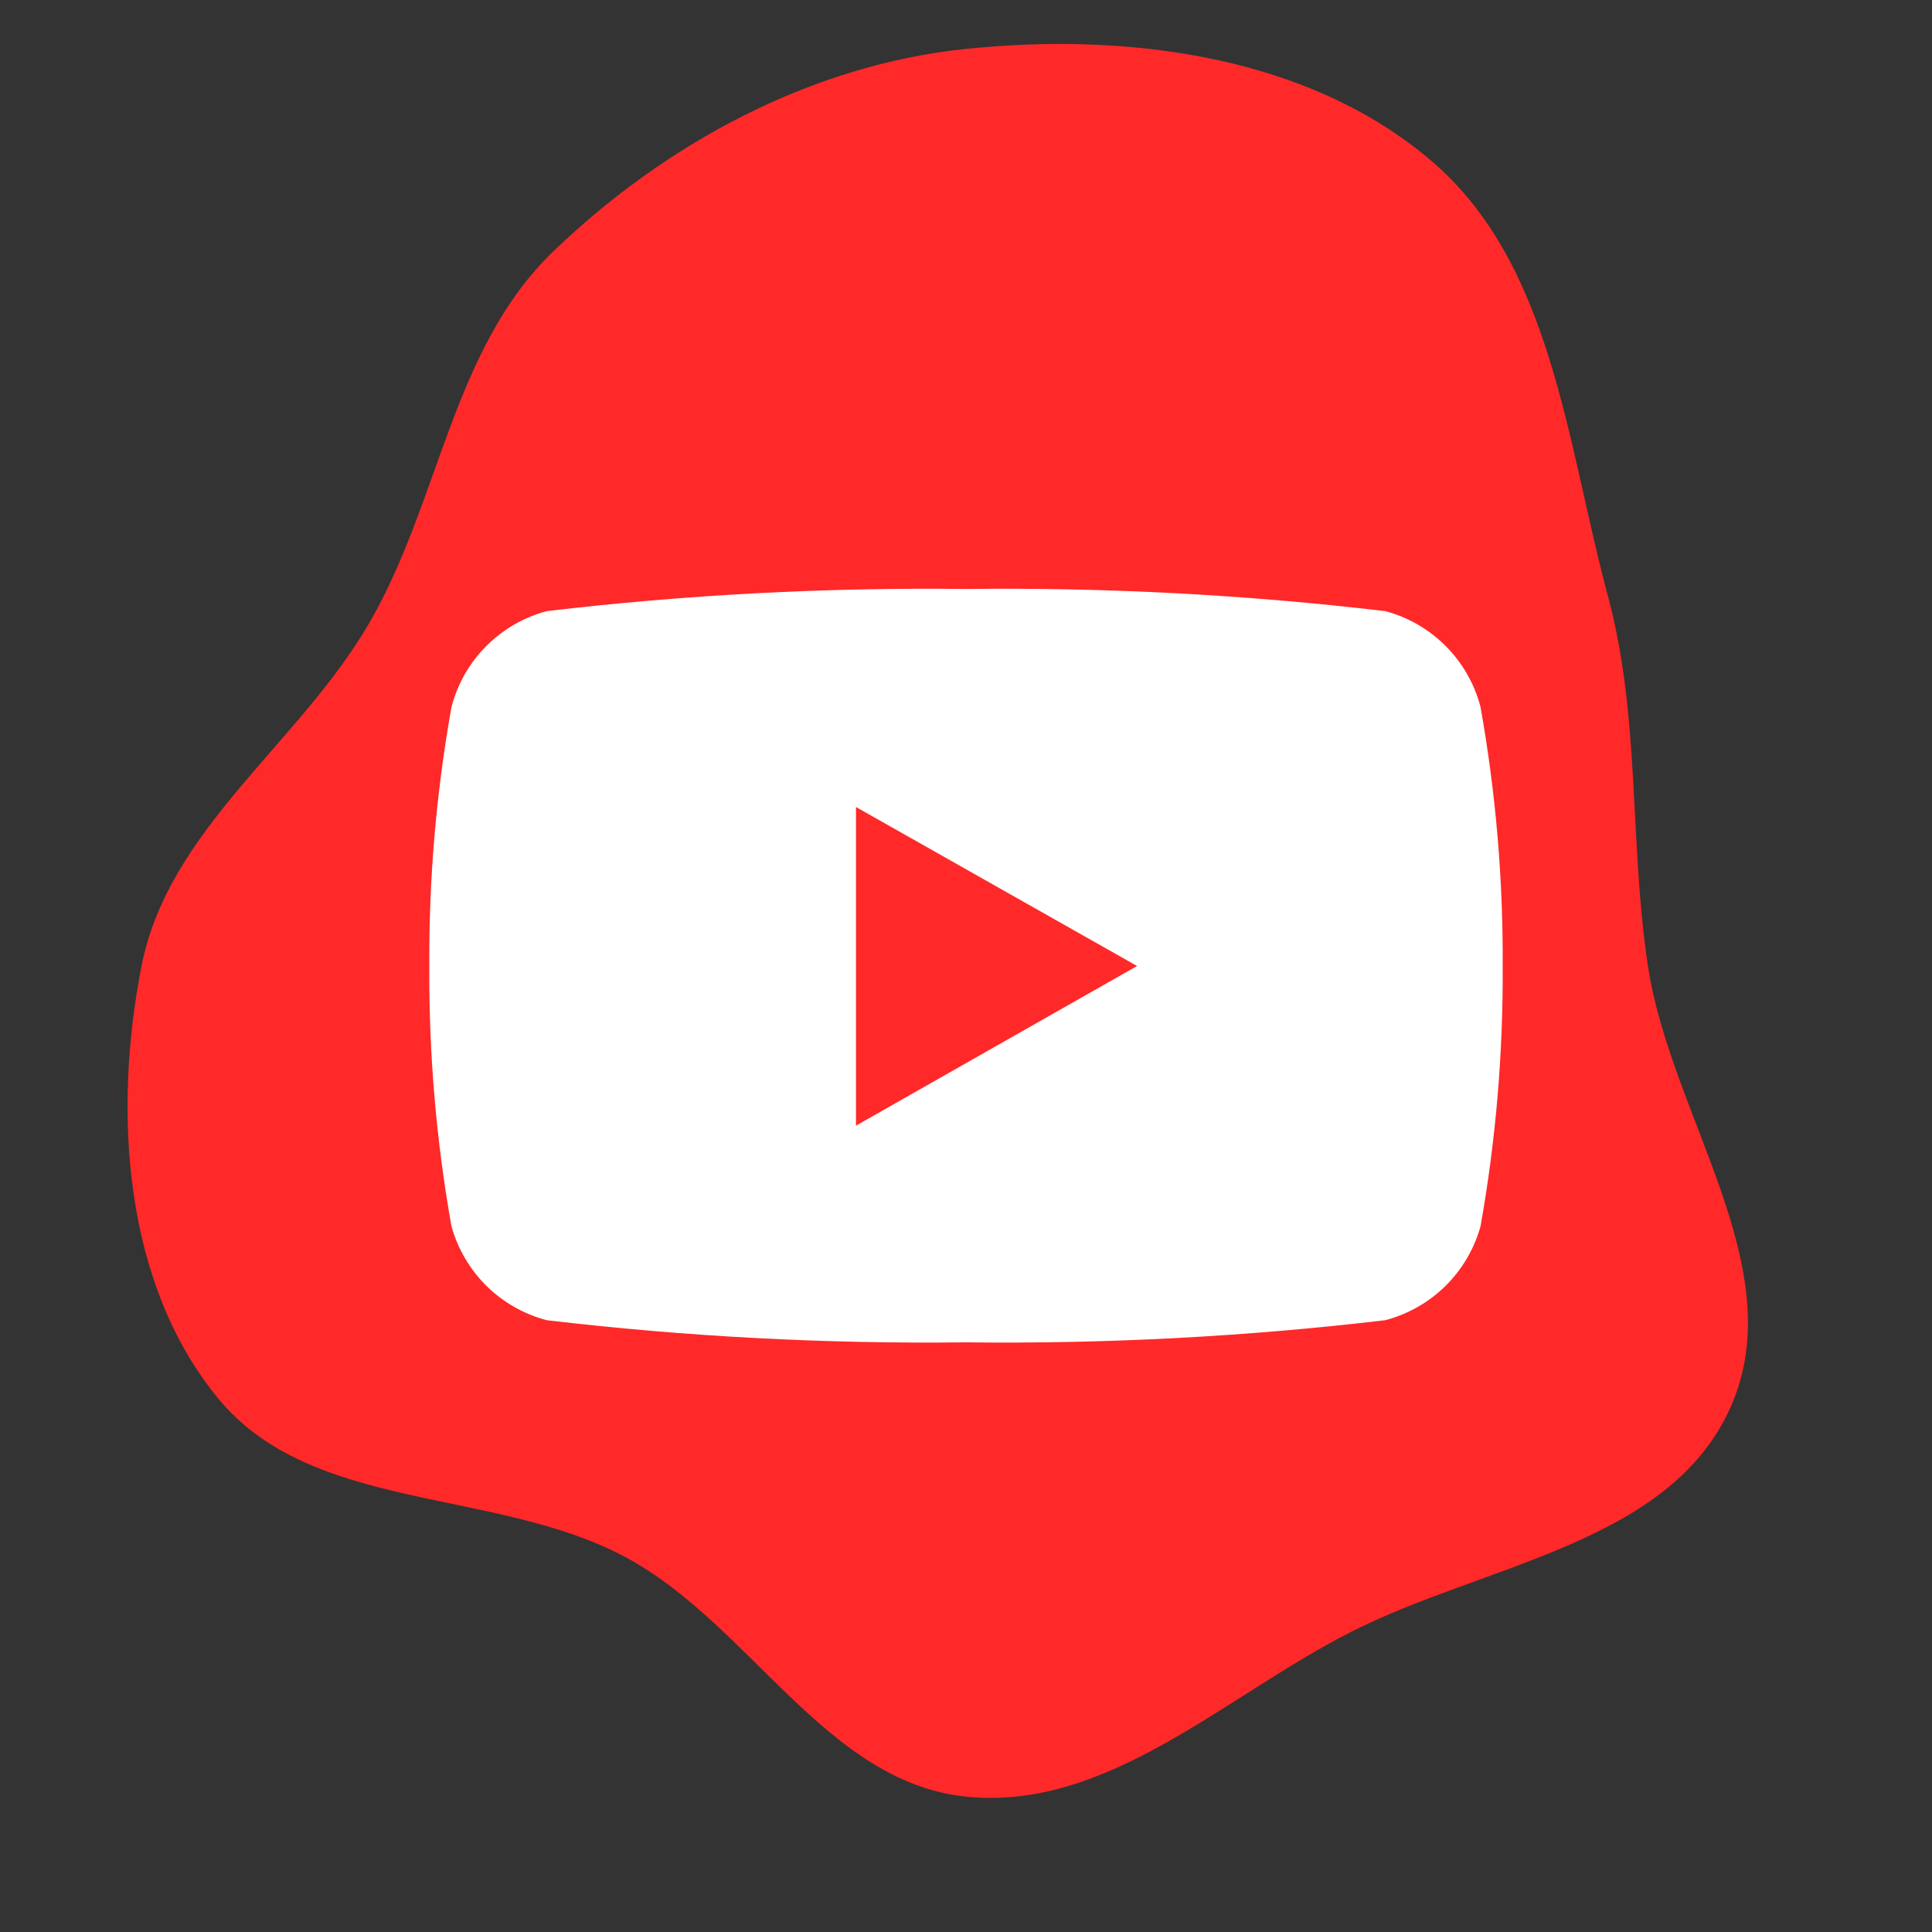 <svg width="64px" height="64px" viewBox="-2.4 -2.4 28.80 28.80" fill="none" xmlns="http://www.w3.org/2000/svg"><rect x="-2.4" y="-2.4" width="28.80" height="28.80" fill="#333333" stroke="none"/><g id="SVGRepo_bgCarrier" stroke-width="0"><path transform="translate(-2.4, -2.4), scale(0.9)" d="M16,29.758C18.337,30,20.276,28.099,22.37,27.033C24.579,25.908,27.652,25.575,28.662,23.311C29.691,21.008,27.672,18.494,27.295,16C26.982,13.93,27.175,11.884,26.63,9.863C25.945,7.316,25.71,4.369,23.702,2.659C21.657,0.917,18.672,0.533,16,0.81C13.432,1.075,11.027,2.373,9.166,4.162C7.491,5.772,7.287,8.288,6.127,10.3C4.969,12.31,2.791,13.723,2.344,16C1.87,18.418,2.047,21.248,3.607,23.155C5.161,25.055,8.184,24.632,10.35,25.786C12.417,26.887,13.671,29.516,16,29.758" fill="#ff2929" strokewidth="0"></path></g><g id="SVGRepo_tracerCarrier" stroke-linecap="round" stroke-linejoin="round"></g><g id="SVGRepo_iconCarrier"> <path d="M19.67 8.14C19.581 7.797 19.403 7.484 19.153 7.233C18.904 6.982 18.592 6.801 18.25 6.71C16.176 6.465 14.088 6.355 12 6.38C9.912 6.355 7.824 6.465 5.75 6.71C5.408 6.801 5.096 6.982 4.847 7.233C4.597 7.484 4.419 7.797 4.33 8.14C4.103 9.414 3.992 10.706 4 12C3.992 13.301 4.102 14.599 4.33 15.88C4.424 16.217 4.604 16.524 4.853 16.77C5.102 17.015 5.412 17.191 5.75 17.28C7.824 17.525 9.912 17.635 12 17.61C14.088 17.635 16.176 17.525 18.25 17.28C18.588 17.191 18.898 17.015 19.147 16.77C19.396 16.524 19.576 16.217 19.67 15.88C19.898 14.599 20.008 13.301 20 12C20.008 10.706 19.897 9.414 19.67 8.14ZM10.36 14.39V9.63L14.55 12L10.36 14.38V14.39Z" fill="#ffffff"></path> </g></svg>